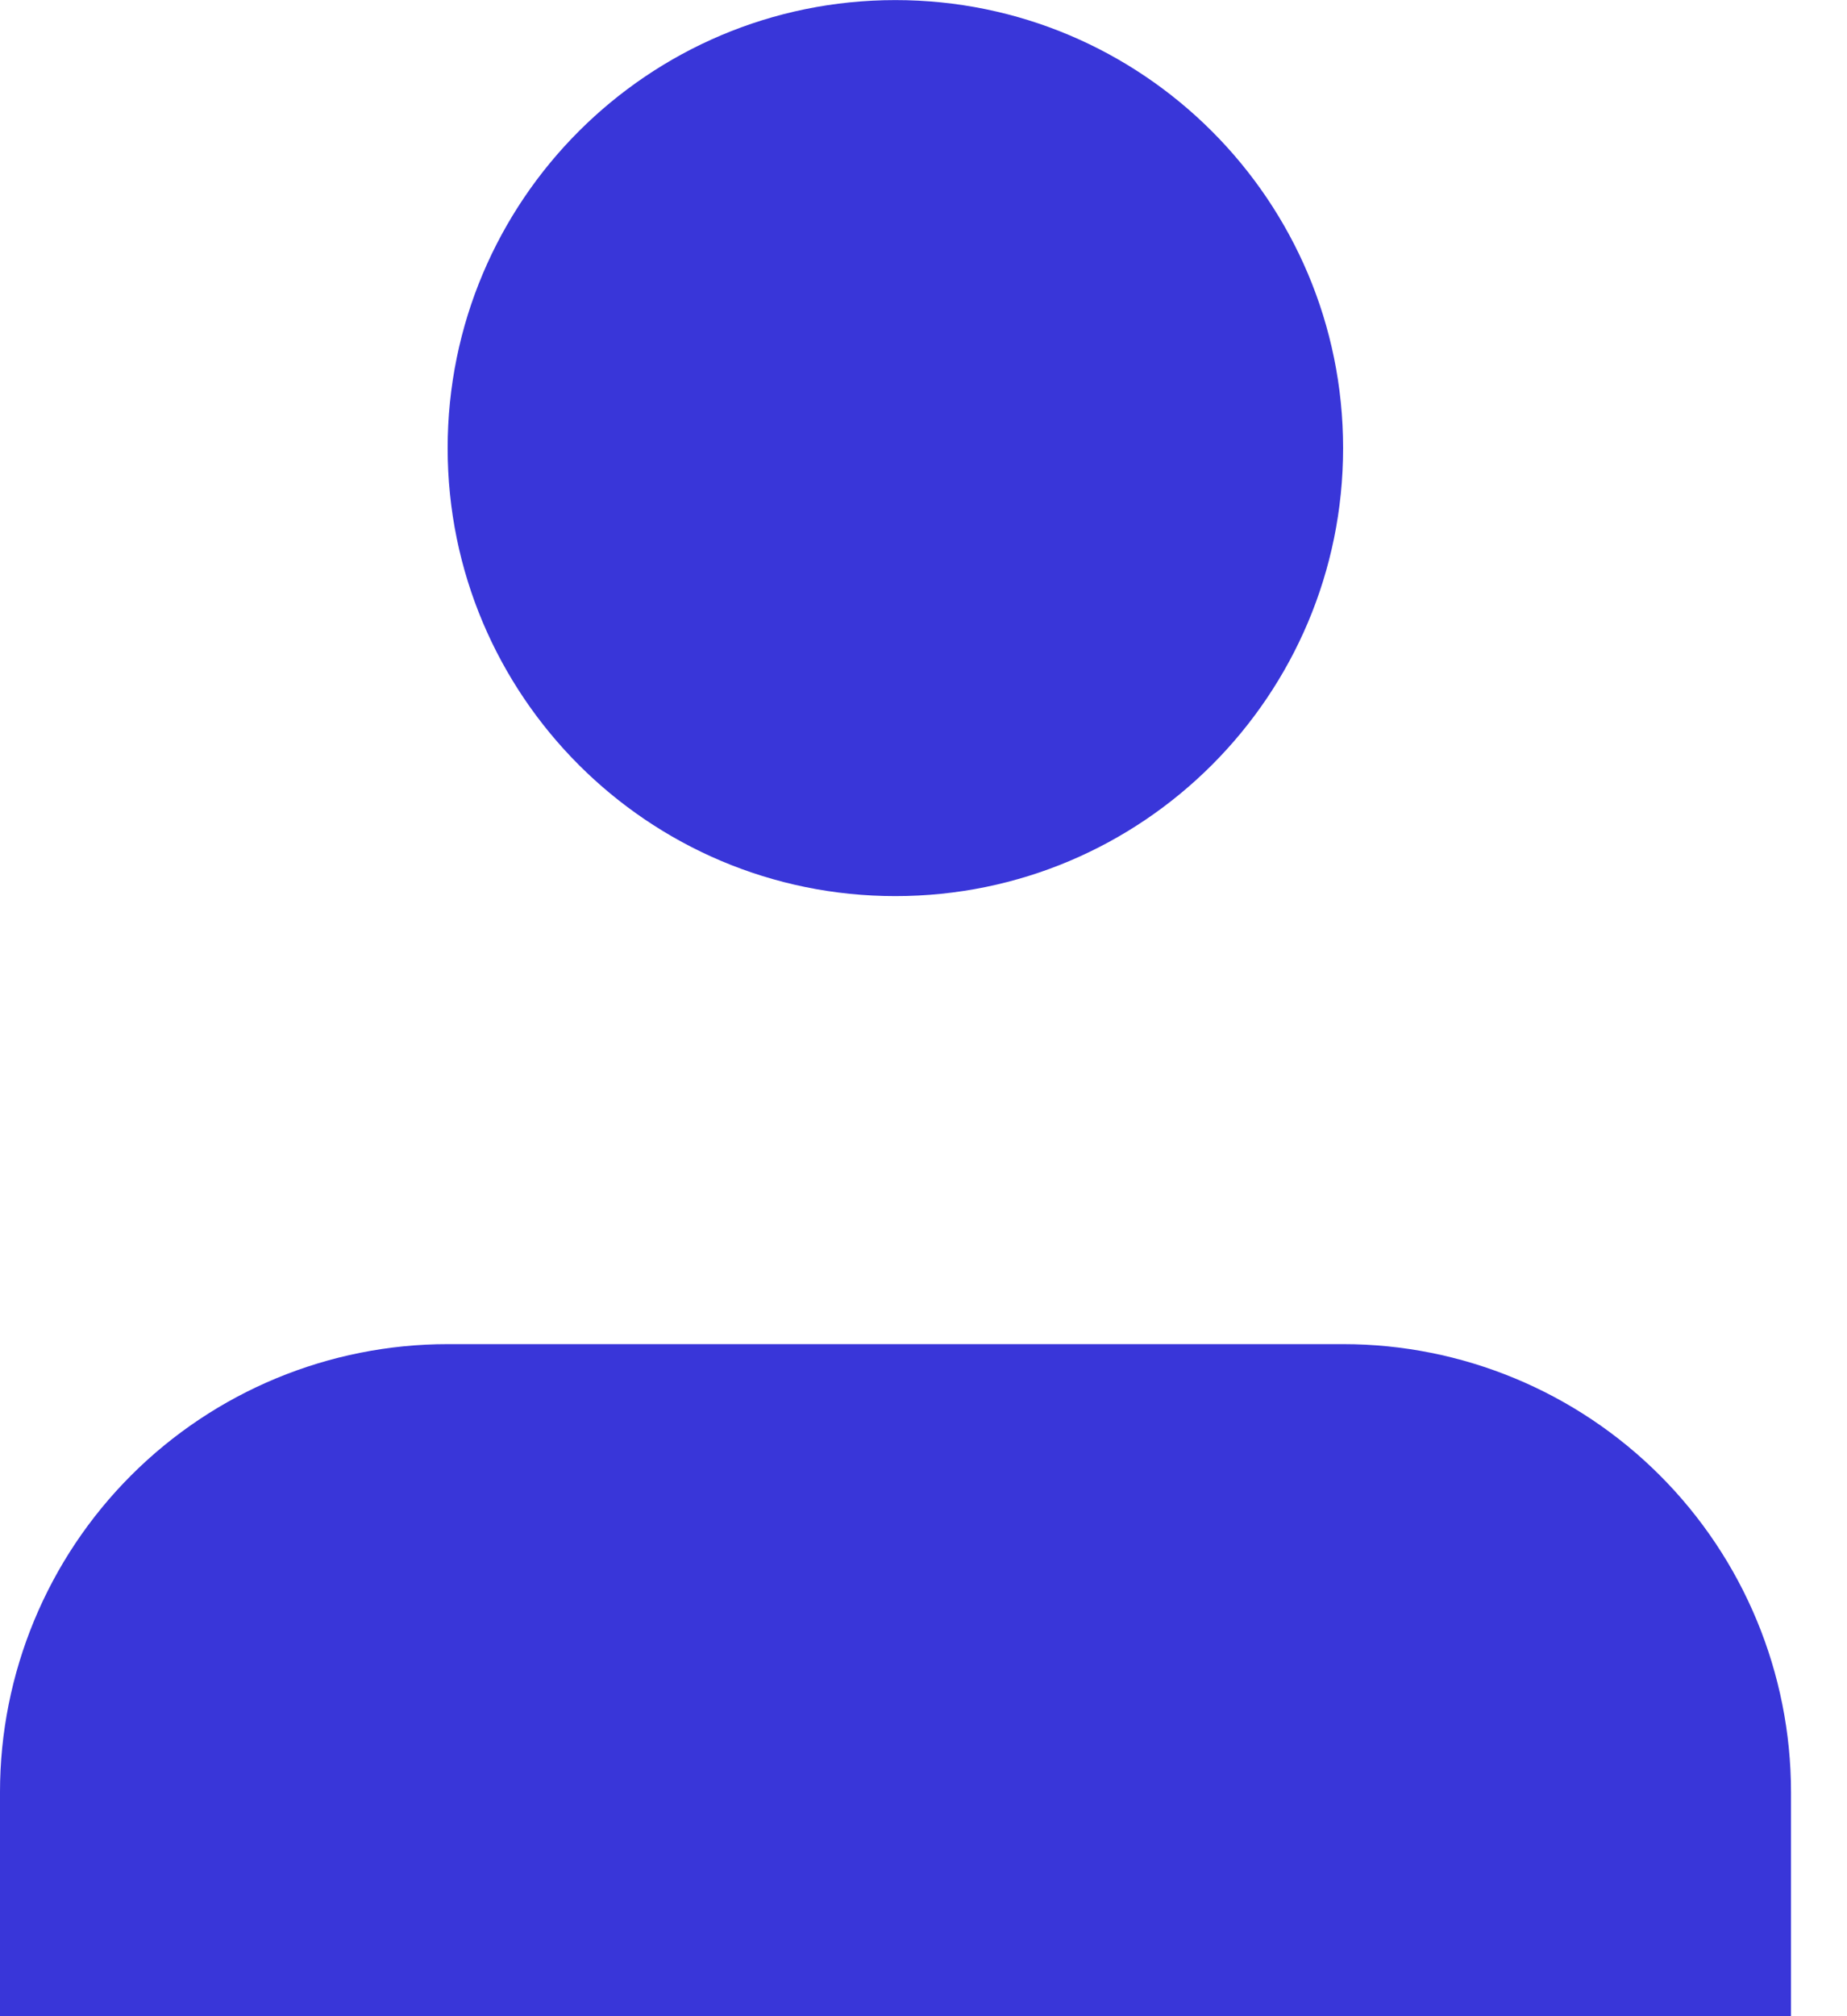 <svg fill="none" height="24" viewBox="0 0 22 24" width="22" xmlns="http://www.w3.org/2000/svg"><g fill="#3936d9"><path d="m21.333 24v-2.667c0-1.415-.562-2.771-1.562-3.771s-2.357-1.562-3.771-1.562h-10.667c-1.414 0-2.771.562-3.771 1.562-1 1-1.562 2.357-1.562 3.771v2.667"/><path d="m10.665 10.667c2.946 0 5.333-2.388 5.333-5.333s-2.388-5.333-5.333-5.333c-2.946 0-5.333 2.388-5.333 5.333s2.388 5.333 5.333 5.333z"/></g></svg>